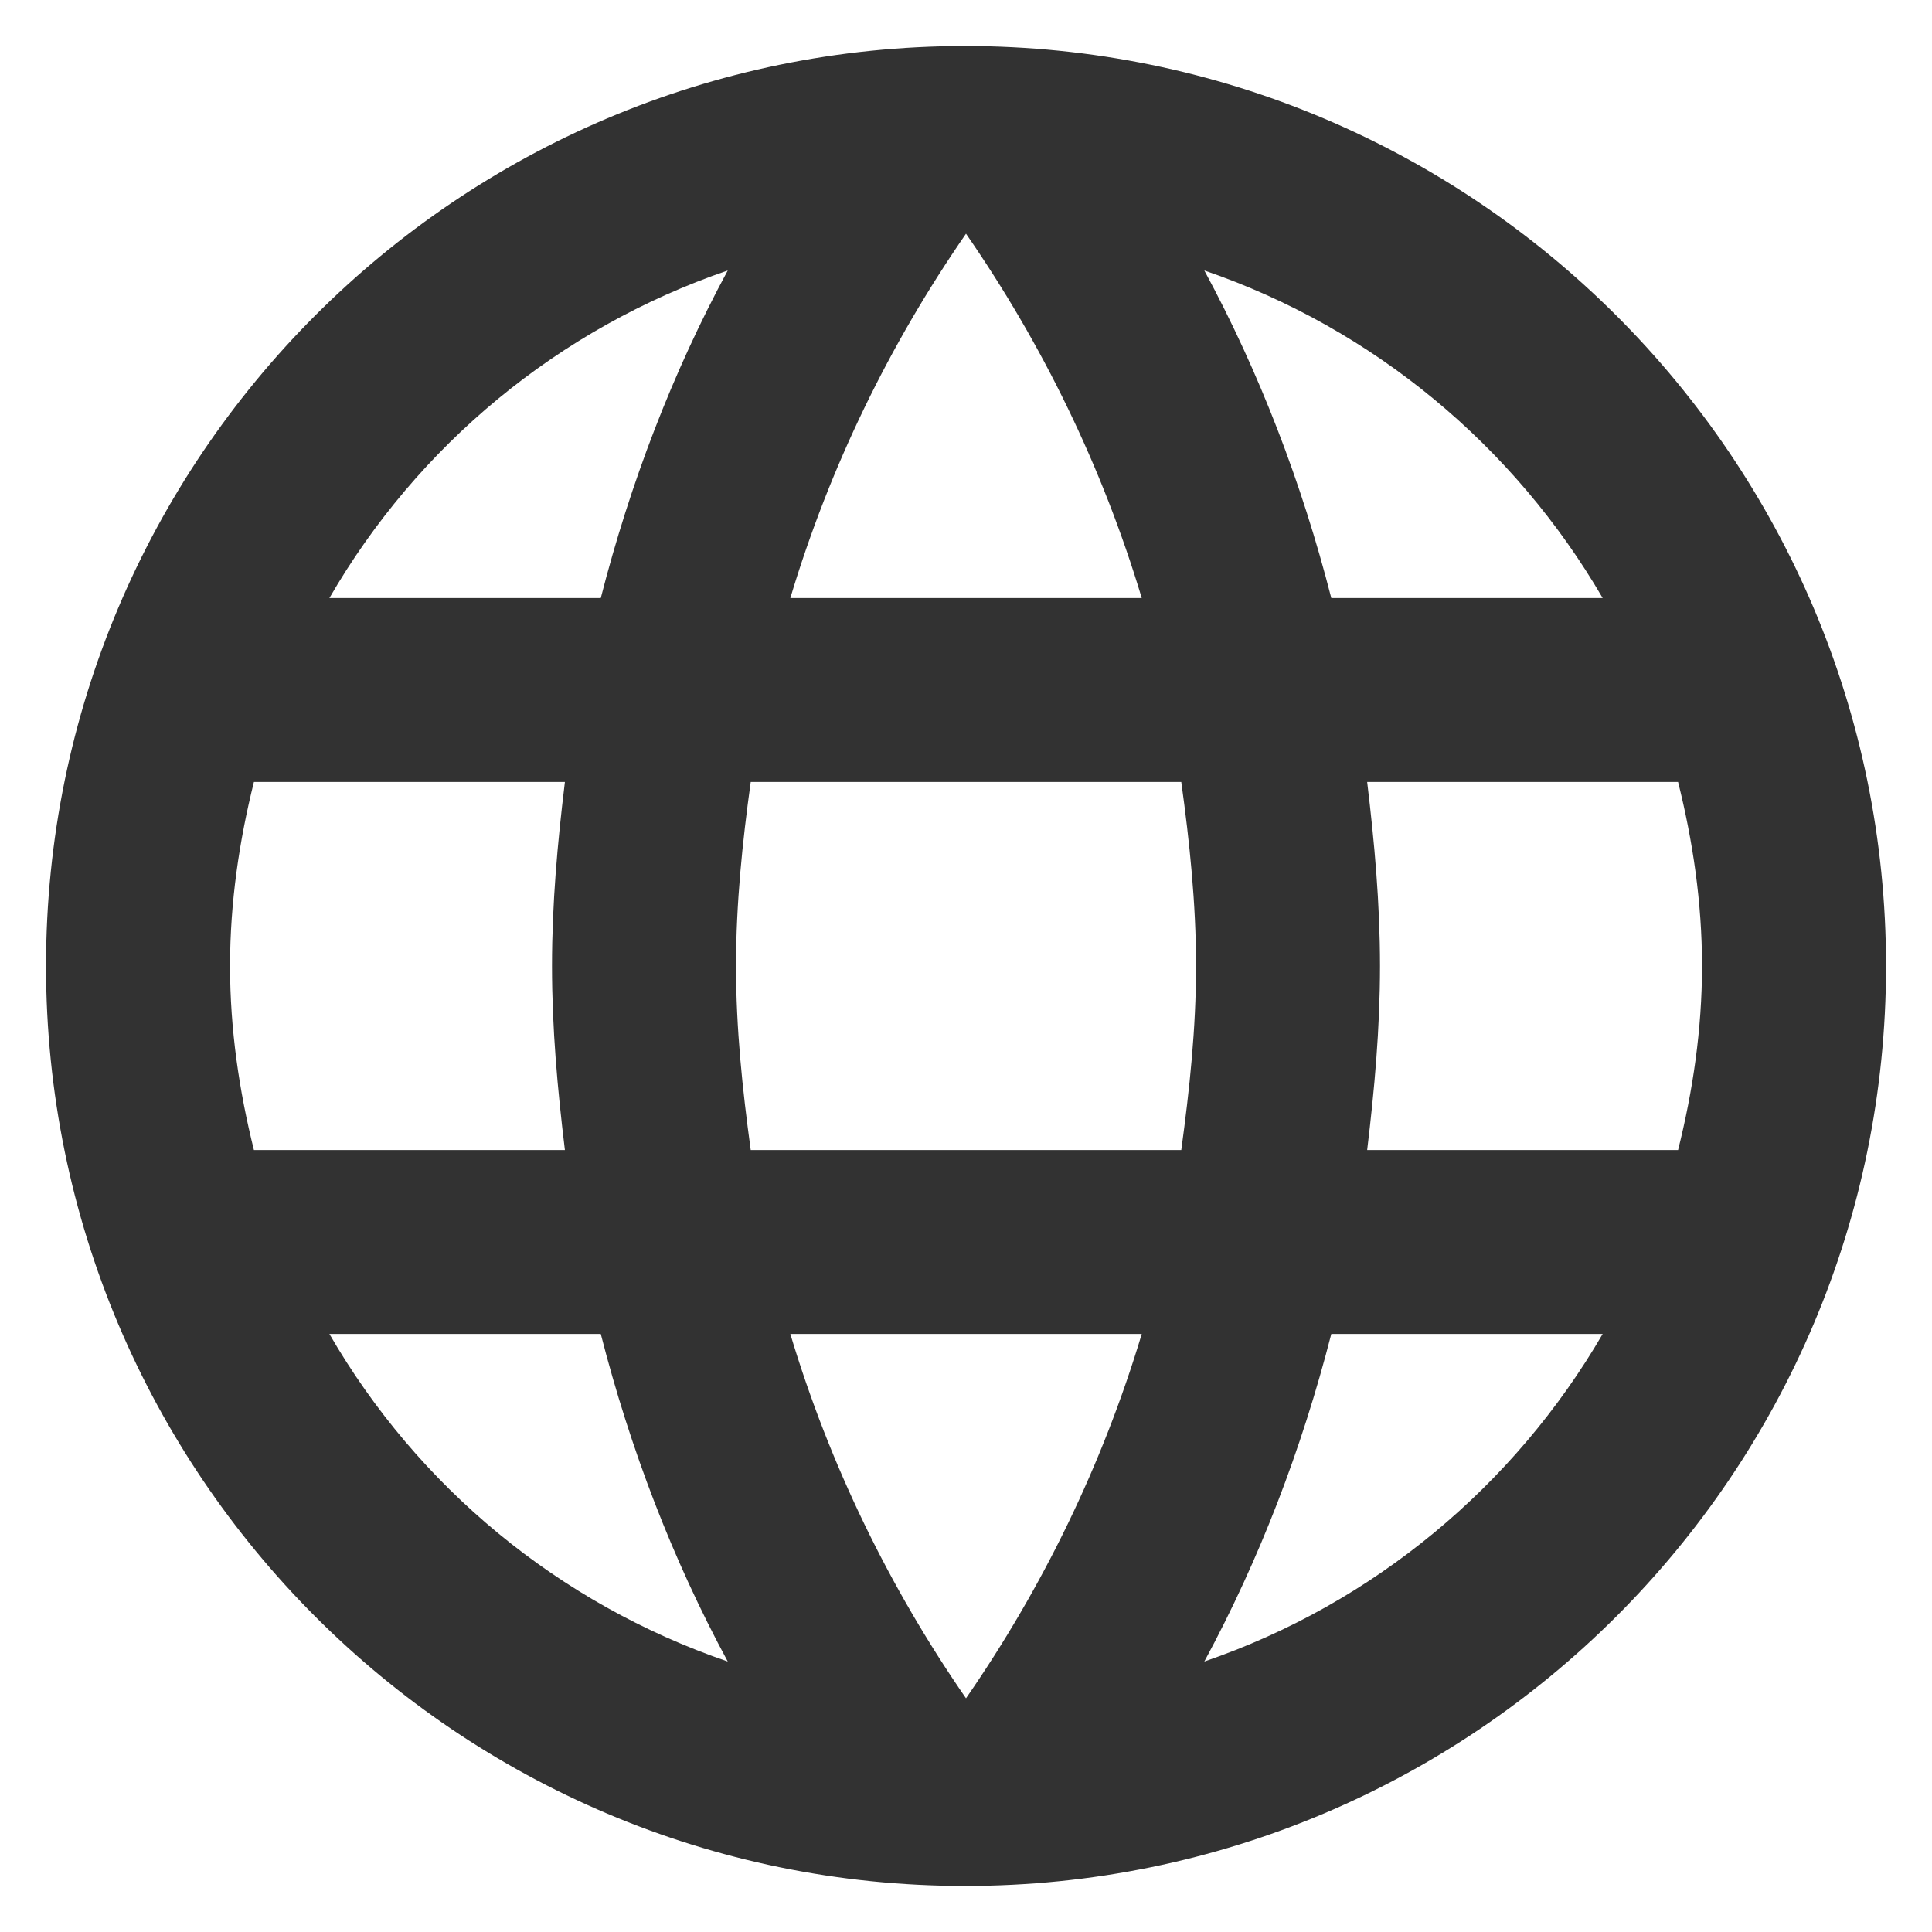 <svg width="28" height="28" viewBox="0 0 28 28" fill="none" xmlns="http://www.w3.org/2000/svg">
<path d="M13.987 0.667C6.627 0.667 0.667 6.64 0.667 14C0.667 21.36 6.627 27.333 13.987 27.333C21.36 27.333 27.334 21.36 27.334 14C27.334 6.64 21.36 0.667 13.987 0.667ZM23.227 8.667H19.294C18.867 7 18.254 5.4 17.454 3.92C19.907 4.76 21.947 6.467 23.227 8.667ZM14 3.387C15.107 4.987 15.974 6.76 16.547 8.667H11.454C12.027 6.76 12.894 4.987 14 3.387ZM3.68 16.667C3.467 15.813 3.334 14.92 3.334 14C3.334 13.08 3.467 12.187 3.68 11.333H8.187C8.08 12.213 8 13.093 8 14C8 14.907 8.08 15.787 8.187 16.667H3.68ZM4.774 19.333H8.707C9.134 21 9.747 22.6 10.547 24.08C8.094 23.24 6.054 21.547 4.774 19.333ZM8.707 8.667H4.774C6.054 6.453 8.094 4.76 10.547 3.92C9.747 5.4 9.134 7 8.707 8.667ZM14 24.613C12.894 23.013 12.027 21.24 11.454 19.333H16.547C15.974 21.24 15.107 23.013 14 24.613ZM17.12 16.667H10.88C10.76 15.787 10.667 14.907 10.667 14C10.667 13.093 10.76 12.2 10.88 11.333H17.12C17.24 12.2 17.334 13.093 17.334 14C17.334 14.907 17.24 15.787 17.12 16.667ZM17.454 24.08C18.254 22.6 18.867 21 19.294 19.333H23.227C21.947 21.533 19.907 23.24 17.454 24.08ZM19.814 16.667C19.92 15.787 20 14.907 20 14C20 13.093 19.92 12.213 19.814 11.333H24.32C24.534 12.187 24.667 13.08 24.667 14C24.667 14.92 24.534 15.813 24.32 16.667H19.814Z" fill="#323232"/>
</svg>
